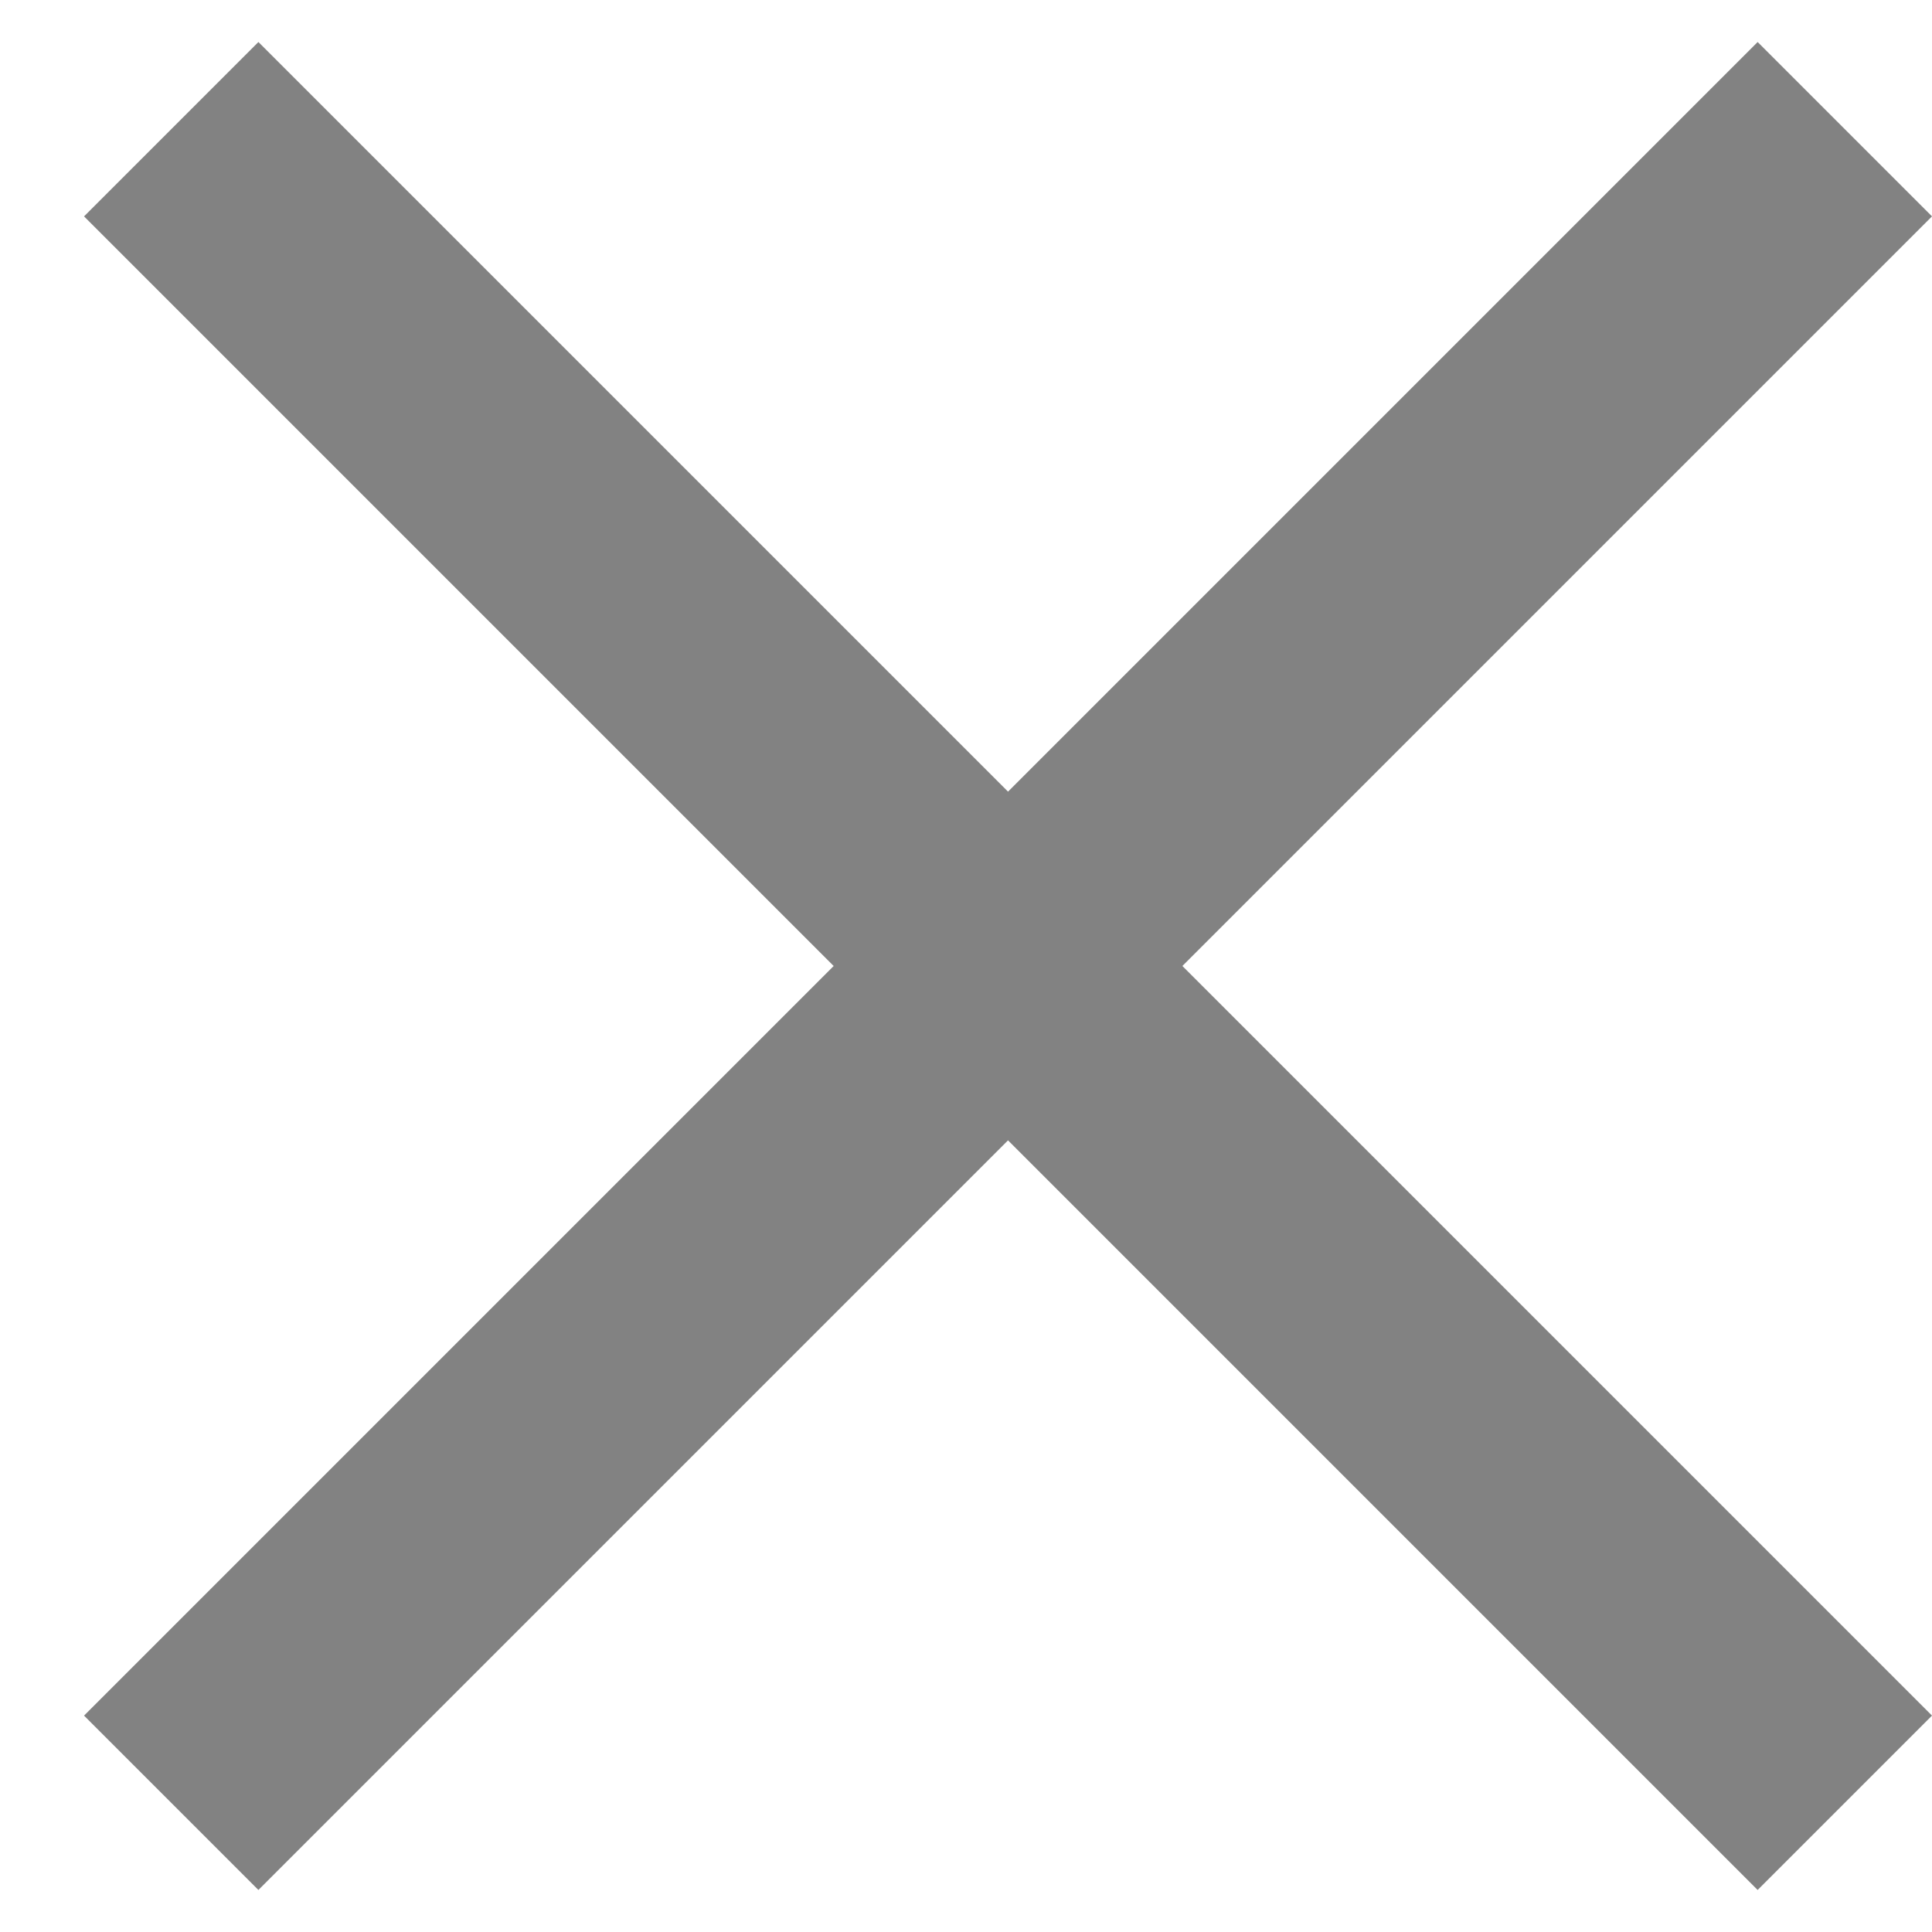 <svg width="16" height="16" viewBox="0 0 16 16" fill="none" xmlns="http://www.w3.org/2000/svg">
<g id="cancel btn">
<path id="Union" fill-rule="evenodd" clip-rule="evenodd" d="M6.904 8L0.696 14.208L2.14 15.652L8.348 9.444L14.556 15.652L16 14.208L9.792 8L16 1.792L14.556 0.348L8.348 6.556L2.14 0.348L0.696 1.792L6.904 8Z" fill="#828282"/>
</g>
</svg>
